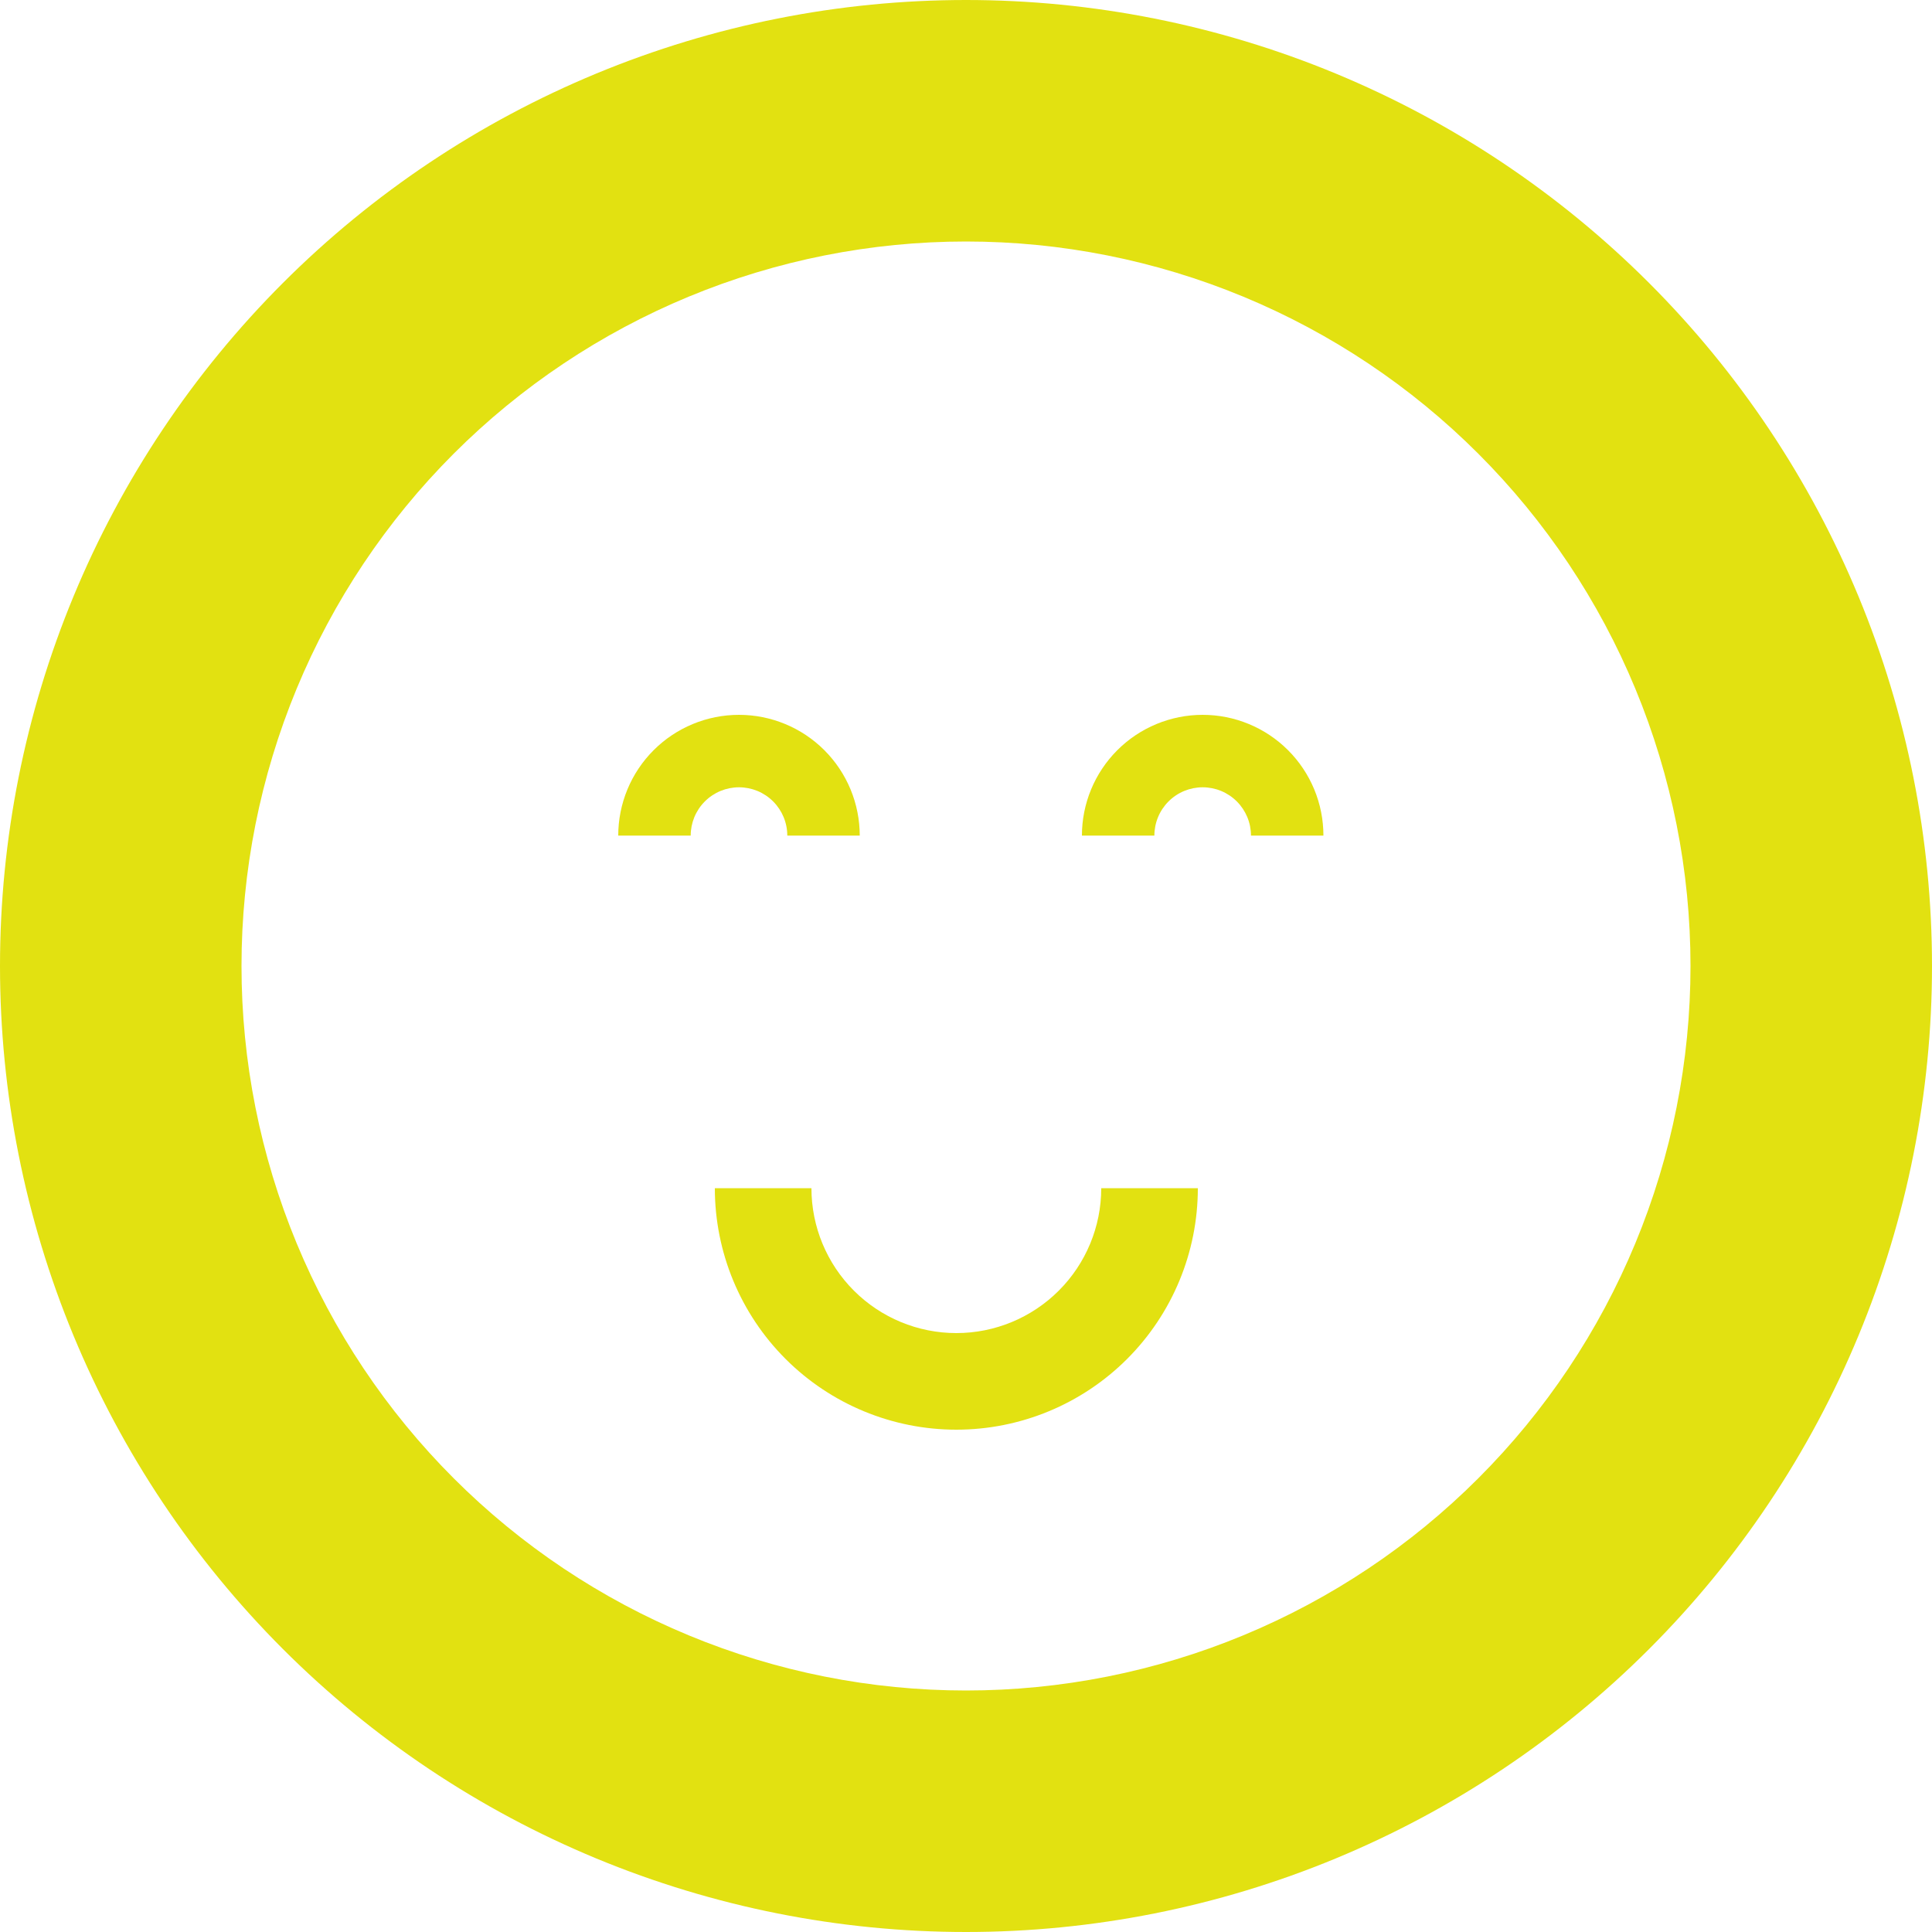 <svg fill="none" height="100" viewBox="0 0 100 100" width="100" xmlns="http://www.w3.org/2000/svg">
    <path
        d="M100 50C100 56.566 98.707 63.068 96.194 69.134C93.681 75.201 89.998 80.712 85.355 85.355C80.712 89.998 75.2 93.681 69.134 96.194C63.068 98.707 56.566 100 50 100C43.434 100 36.932 98.707 30.866 96.194C24.799 93.681 19.288 89.998 14.645 85.355C10.002 80.712 6.319 75.2 3.806 69.134C1.293 63.068 -5.74026e-07 56.566 0 50H12.5C12.5 54.925 13.47 59.801 15.354 64.351C17.239 68.9 20.001 73.034 23.483 76.516C26.966 79.999 31.1 82.761 35.649 84.645C40.199 86.53 45.075 87.5 50 87.5C54.925 87.5 59.801 86.53 64.351 84.645C68.9 82.761 73.034 79.999 76.516 76.516C79.999 73.034 82.761 68.9 84.645 64.351C86.53 59.801 87.5 54.925 87.5 50H100Z"
        fill="#E2E111" />
    <path
        d="M100 50C100 43.434 98.707 36.932 96.194 30.866C93.681 24.799 89.998 19.288 85.355 14.645C80.712 10.002 75.2 6.319 69.134 3.806C63.068 1.293 56.566 0 50 0C43.434 0 36.932 1.293 30.866 3.806C24.799 6.319 19.288 10.002 14.645 14.645C10.002 19.288 6.319 24.8 3.806 30.866C1.293 36.932 -5.74026e-07 43.434 0 50H12.5C12.5 45.075 13.47 40.199 15.354 35.649C17.239 31.1 20.001 26.966 23.483 23.483C26.966 20.001 31.1 17.239 35.649 15.354C40.199 13.47 45.075 12.5 50 12.5C54.925 12.5 59.801 13.47 64.351 15.354C68.9 17.239 73.034 20.001 76.516 23.483C79.999 26.966 82.761 31.1 84.645 35.649C86.53 40.199 87.5 45.075 87.5 50H100Z"
        fill="#E2E111" />
    <path
        d="M44.5 43.25C44.5 42.429 44.338 41.617 44.024 40.858C43.71 40.1 43.25 39.411 42.669 38.831C42.089 38.25 41.4 37.79 40.642 37.476C39.883 37.162 39.071 37 38.25 37C37.429 37 36.617 37.162 35.858 37.476C35.1 37.79 34.411 38.25 33.831 38.831C33.25 39.411 32.79 40.1 32.476 40.858C32.162 41.617 32 42.429 32 43.25L35.75 43.25C35.75 42.922 35.815 42.597 35.94 42.293C36.066 41.99 36.25 41.714 36.482 41.482C36.714 41.25 36.99 41.066 37.293 40.94C37.597 40.815 37.922 40.75 38.25 40.75C38.578 40.75 38.903 40.815 39.207 40.94C39.51 41.066 39.786 41.25 40.018 41.482C40.25 41.714 40.434 41.99 40.56 42.293C40.685 42.597 40.75 42.922 40.75 43.25H44.5Z"
        fill="#E2E111" />
    <path
        d="M68.5 43.25C68.5 42.429 68.339 41.617 68.025 40.858C67.71 40.1 67.25 39.411 66.67 38.831C66.089 38.25 65.4 37.79 64.642 37.476C63.884 37.162 63.071 37 62.25 37C61.429 37 60.617 37.162 59.858 37.476C59.1 37.79 58.411 38.25 57.831 38.831C57.251 39.411 56.79 40.1 56.476 40.858C56.162 41.617 56 42.429 56 43.25L59.75 43.25C59.75 42.922 59.815 42.597 59.941 42.293C60.066 41.99 60.25 41.715 60.483 41.482C60.715 41.25 60.99 41.066 61.294 40.94C61.597 40.815 61.922 40.75 62.25 40.75C62.578 40.75 62.904 40.815 63.207 40.94C63.51 41.066 63.786 41.25 64.018 41.482C64.25 41.715 64.434 41.99 64.56 42.293C64.686 42.597 64.75 42.922 64.75 43.25H68.5Z"
        fill="#E2E111" />
    <path
        d="M62 61.5C62 64.815 60.683 67.995 58.339 70.339C55.995 72.683 52.815 74 49.5 74C46.185 74 43.005 72.683 40.661 70.339C38.317 67.995 37 64.815 37 61.5L42 61.5C42 63.489 42.79 65.397 44.197 66.803C45.603 68.21 47.511 69 49.5 69C51.489 69 53.397 68.21 54.803 66.803C56.21 65.397 57 63.489 57 61.5H62Z"
        fill="#E2E111" />
</svg>
